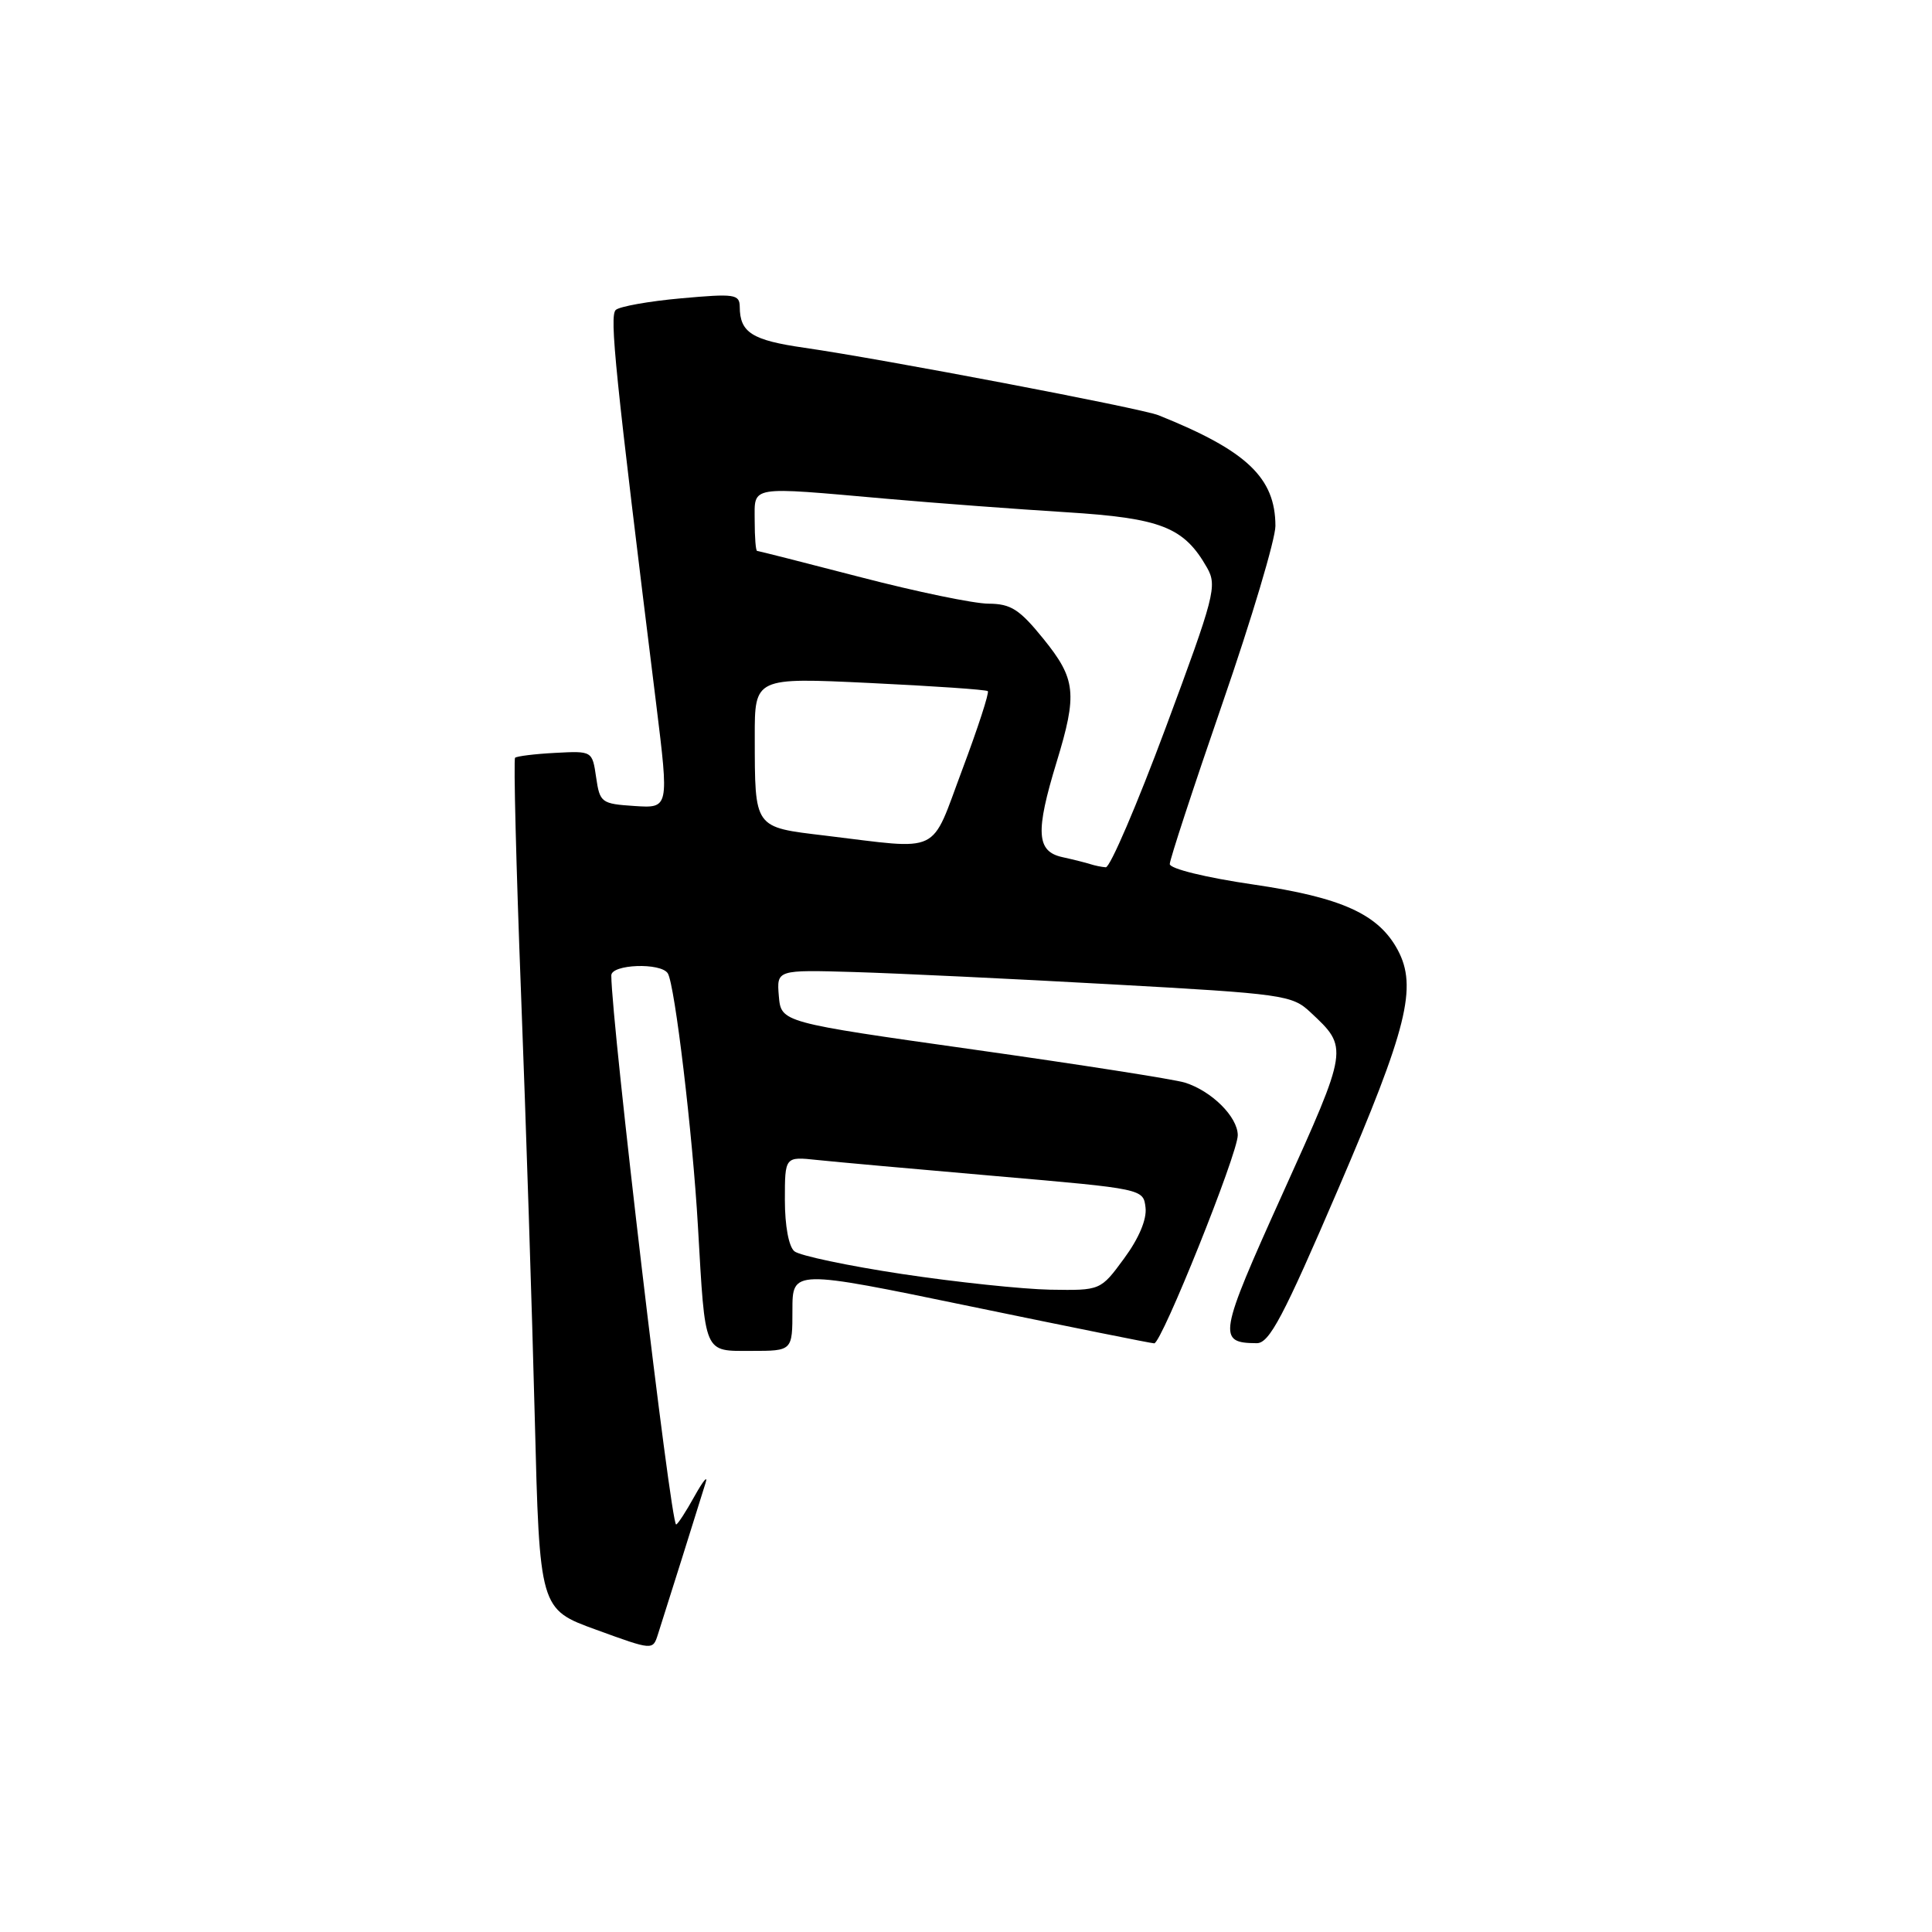 <?xml version="1.0" encoding="UTF-8" standalone="no"?>
<!DOCTYPE svg PUBLIC "-//W3C//DTD SVG 1.1//EN" "http://www.w3.org/Graphics/SVG/1.1/DTD/svg11.dtd" >
<svg xmlns="http://www.w3.org/2000/svg" xmlns:xlink="http://www.w3.org/1999/xlink" version="1.1" viewBox="0 0 256 256">
 <g >
 <path fill="currentColor"
d=" M 90.36 206.50 C 91.74 202.10 93.15 197.60 93.49 196.50 C 93.84 195.40 93.18 196.19 92.03 198.25 C 90.89 200.31 89.79 202.00 89.59 202.00 C 88.87 202.00 81.03 135.56 81.00 129.25 C 81.00 127.76 87.59 127.52 88.49 128.98 C 89.42 130.49 91.78 150.25 92.48 162.50 C 93.47 179.67 93.18 179.00 99.58 179.00 C 105.00 179.00 105.00 179.00 105.00 173.61 C 105.00 168.22 105.00 168.22 128.64 173.11 C 141.64 175.80 152.57 178.00 152.94 178.00 C 153.92 178.00 164.02 152.85 164.01 150.42 C 164.00 147.99 160.55 144.56 157.00 143.45 C 155.62 143.02 143.03 141.05 129.00 139.07 C 103.50 135.47 103.50 135.47 103.20 131.99 C 102.91 128.50 102.91 128.50 113.20 128.80 C 118.87 128.97 134.21 129.70 147.30 130.43 C 170.07 131.69 171.22 131.85 173.64 134.13 C 178.70 138.86 178.72 138.76 169.95 158.17 C 161.46 176.97 161.29 177.95 166.52 177.98 C 168.19 178.00 170.03 174.52 177.34 157.50 C 186.47 136.26 187.83 130.78 185.21 125.88 C 182.66 121.13 177.79 118.92 166.06 117.20 C 159.76 116.28 155.00 115.11 155.00 114.49 C 155.00 113.90 158.15 104.29 162.00 93.14 C 165.85 82.00 169.00 71.44 169.00 69.69 C 168.99 63.30 165.19 59.70 153.50 55.02 C 151.21 54.10 116.93 47.57 106.58 46.08 C 99.64 45.08 98.04 44.07 98.02 40.66 C 98.00 38.98 97.35 38.89 90.25 39.53 C 85.99 39.91 82.09 40.61 81.59 41.07 C 80.74 41.87 81.49 49.25 86.95 93.30 C 88.65 107.10 88.65 107.10 84.08 106.80 C 79.68 106.51 79.48 106.36 78.99 103.00 C 78.48 99.50 78.48 99.50 73.57 99.76 C 70.86 99.90 68.47 100.20 68.25 100.41 C 68.04 100.63 68.39 114.69 69.04 131.65 C 69.69 148.62 70.51 173.91 70.86 187.86 C 71.50 213.23 71.50 213.23 79.00 215.95 C 86.49 218.68 86.50 218.68 87.17 216.59 C 87.54 215.44 88.97 210.90 90.36 206.50 Z  M 119.51 168.81 C 112.37 167.73 105.96 166.38 105.26 165.80 C 104.51 165.18 104.00 162.42 104.00 159.00 C 104.00 153.25 104.00 153.25 108.25 153.70 C 110.59 153.95 121.28 154.91 132.00 155.84 C 151.50 157.53 151.50 157.53 151.79 160.02 C 151.97 161.57 150.91 164.09 148.95 166.75 C 145.83 171.00 145.83 171.00 139.16 170.89 C 135.50 170.82 126.66 169.89 119.51 168.81 Z  M 144.50 114.51 C 143.95 114.33 142.26 113.90 140.75 113.57 C 137.33 112.81 137.18 110.24 140.00 101.00 C 142.78 91.90 142.57 89.98 138.25 84.64 C 135.09 80.74 133.95 80.01 131.00 79.99 C 129.07 79.99 121.46 78.41 114.07 76.49 C 106.68 74.57 100.49 73.00 100.32 73.00 C 100.14 73.00 100.00 71.20 100.00 69.00 C 100.00 64.30 99.03 64.46 117.50 66.09 C 124.10 66.67 134.79 67.47 141.25 67.87 C 153.88 68.66 156.88 69.84 159.95 75.24 C 161.30 77.63 160.94 79.00 154.47 96.40 C 150.66 106.63 147.09 114.96 146.52 114.92 C 145.96 114.88 145.05 114.69 144.50 114.51 Z  M 109.33 110.72 C 99.84 109.58 100.03 109.86 100.01 97.64 C 100.00 89.77 100.00 89.77 115.25 90.50 C 123.64 90.90 130.67 91.38 130.89 91.58 C 131.10 91.78 129.58 96.45 127.51 101.97 C 123.21 113.43 124.95 112.60 109.33 110.72 Z "/>
</g>
</svg>